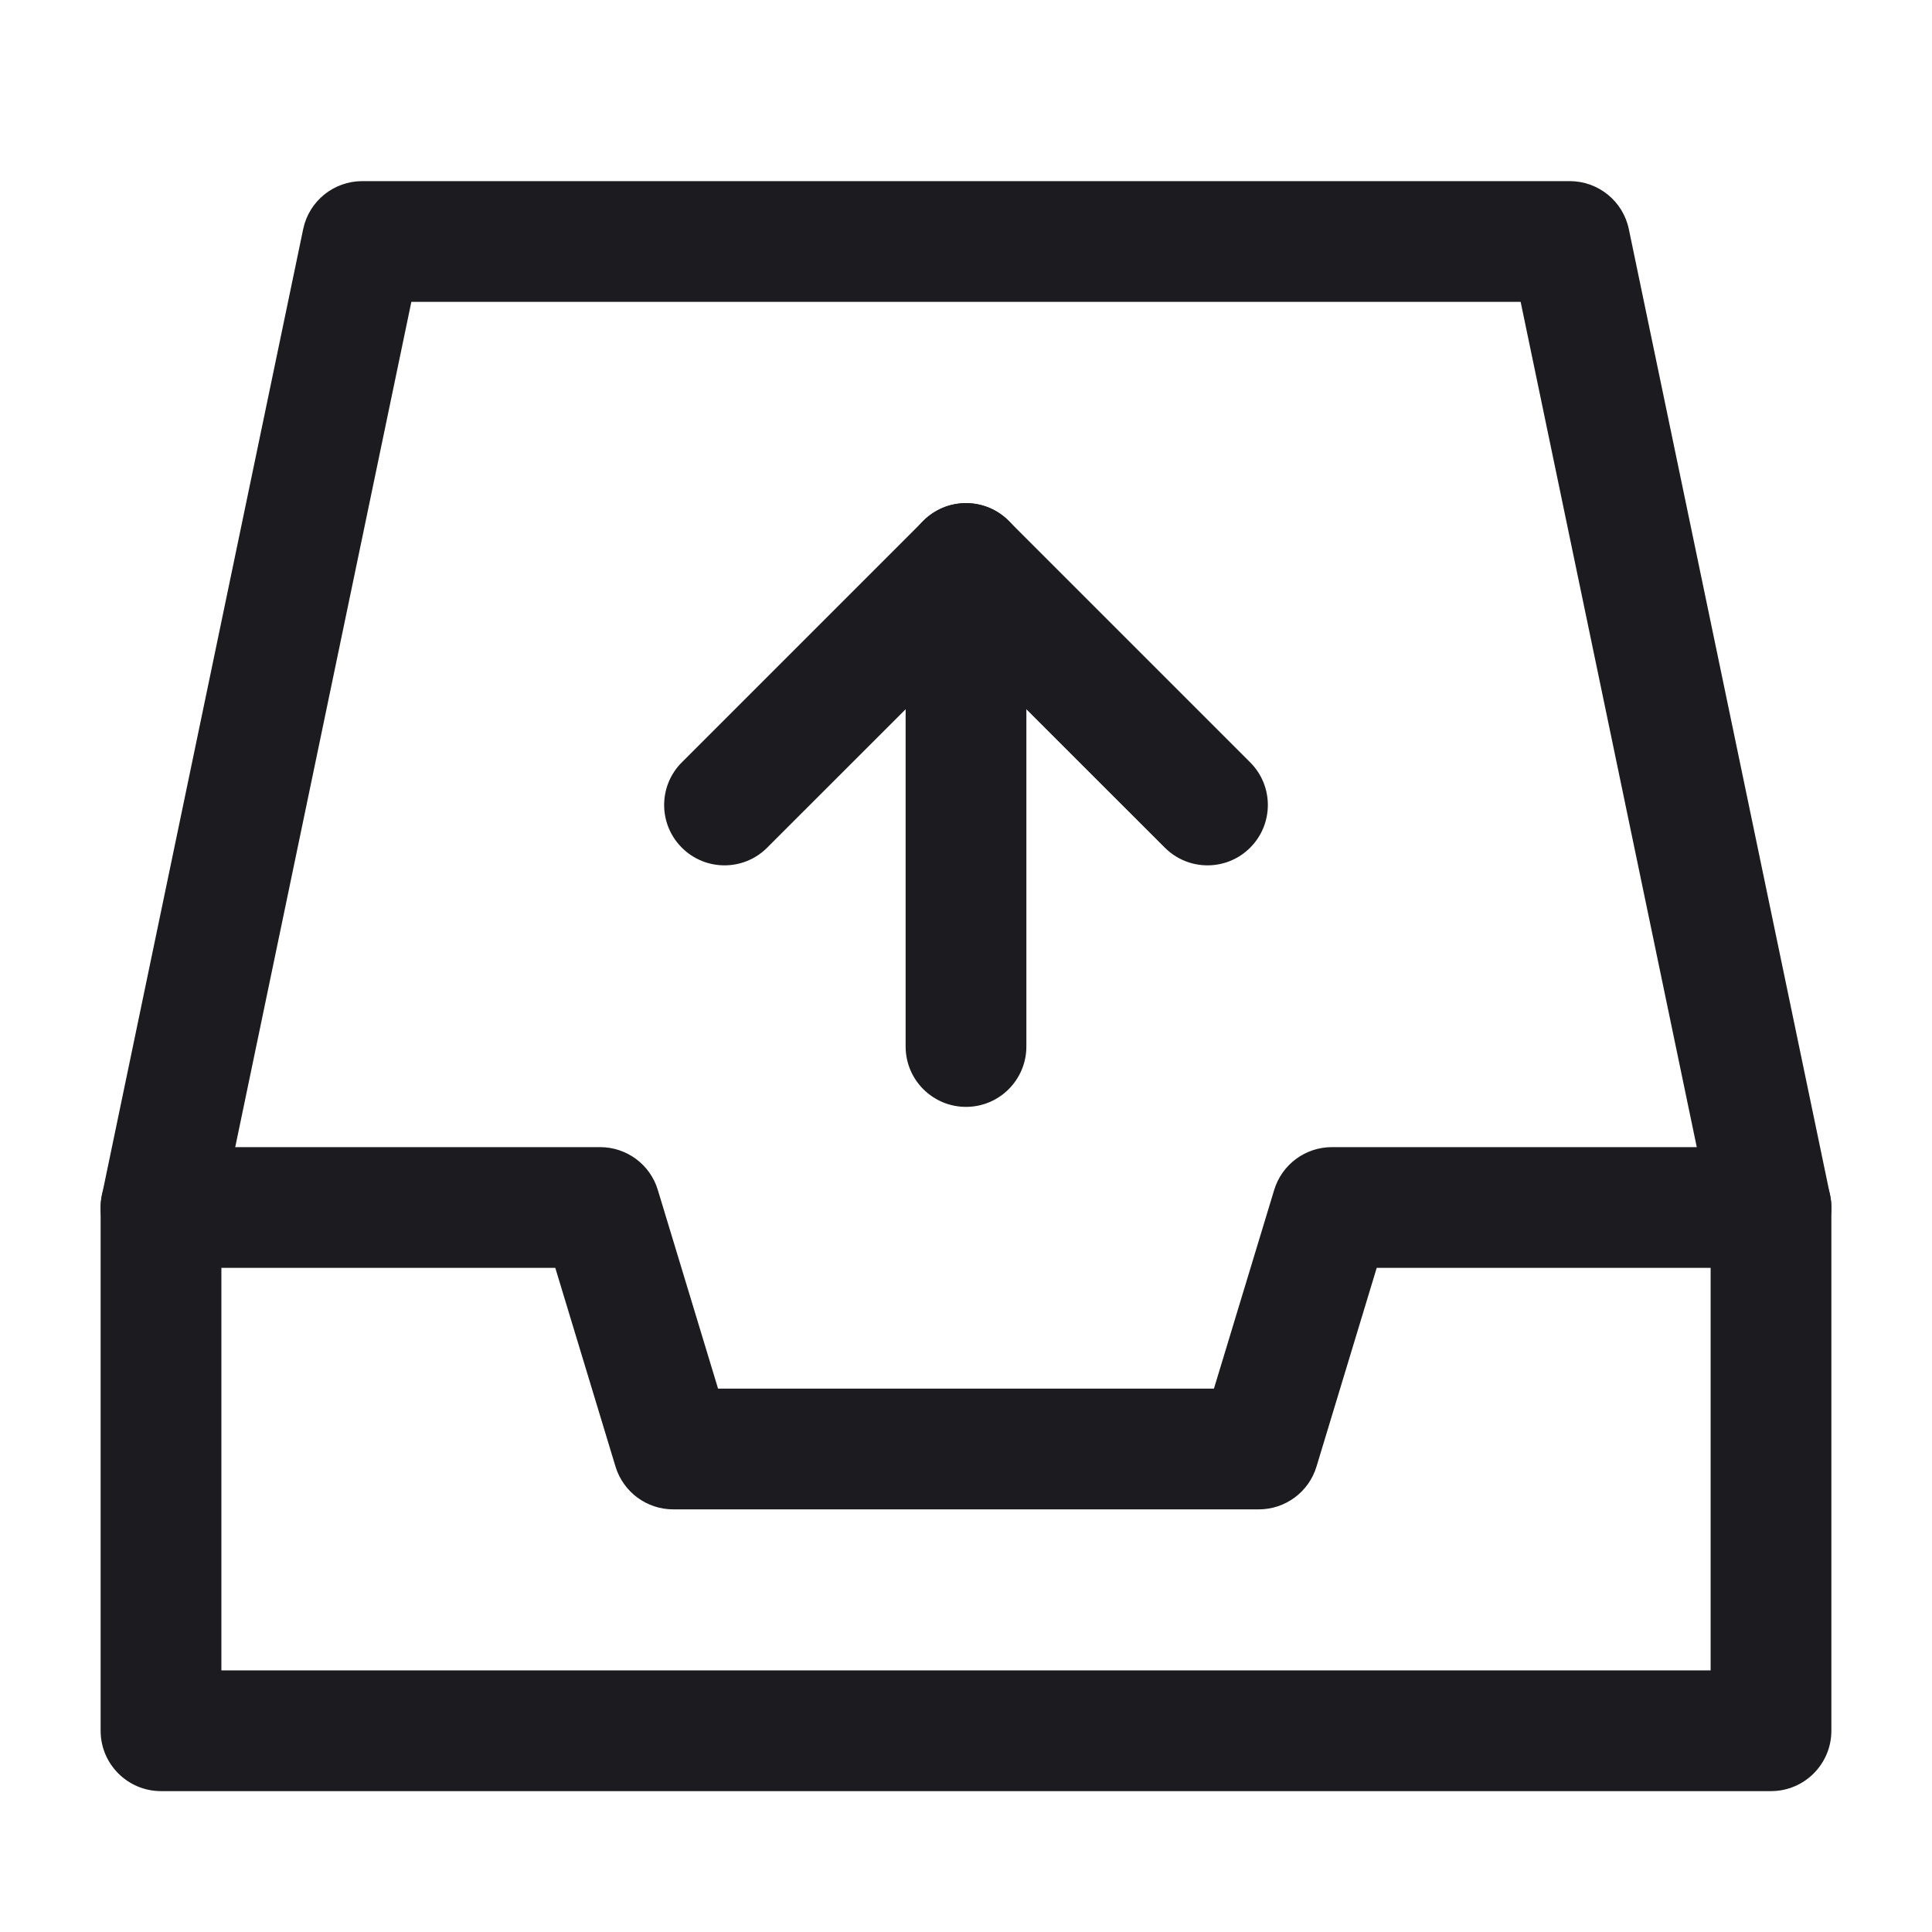 <svg width="24" height="24" viewBox="0 0 24 24" fill="none" xmlns="http://www.w3.org/2000/svg">
<path fill-rule="evenodd" clip-rule="evenodd" d="M3.766 2.847C3.838 2.499 4.145 2.25 4.5 2.25H19.5C19.855 2.25 20.162 2.499 20.234 2.847L22.734 14.847C22.819 15.252 22.559 15.65 22.153 15.734C21.748 15.819 21.35 15.559 21.266 15.153L18.89 3.75H5.11L2.734 15.153C2.65 15.559 2.253 15.819 1.847 15.734C1.442 15.65 1.181 15.252 1.266 14.847L3.766 2.847Z" fill="#1C1B1F"/>
<path fill-rule="evenodd" clip-rule="evenodd" d="M1.25 15C1.25 14.586 1.586 14.25 2 14.25H7.455C7.785 14.25 8.077 14.466 8.172 14.783L8.92 17.25H15.08L15.828 14.783C15.924 14.466 16.215 14.25 16.546 14.25H22C22.414 14.25 22.75 14.586 22.75 15V21.5C22.75 21.914 22.414 22.25 22 22.25H2C1.586 22.25 1.25 21.914 1.25 21.5V15ZM2.75 15.75V20.75H21.25V15.75H17.102L16.354 18.218C16.259 18.534 15.967 18.75 15.636 18.75H8.364C8.033 18.75 7.742 18.534 7.646 18.218L6.898 15.75H2.75Z" fill="#1C1B1F"/>
<path fill-rule="evenodd" clip-rule="evenodd" d="M8.47 10.53C8.763 10.823 9.238 10.823 9.53 10.53L12 8.061L14.47 10.53C14.763 10.823 15.238 10.823 15.53 10.53C15.823 10.237 15.823 9.763 15.53 9.47L12.53 6.47C12.238 6.177 11.763 6.177 11.47 6.47L8.47 9.47C8.177 9.763 8.177 10.237 8.47 10.53Z" fill="#1C1B1F"/>
<path fill-rule="evenodd" clip-rule="evenodd" d="M12 6.25C12.414 6.25 12.75 6.586 12.75 7V13C12.75 13.414 12.414 13.75 12 13.75C11.586 13.75 11.25 13.414 11.25 13V7C11.25 6.586 11.586 6.25 12 6.25Z" fill="#1C1B1F"/>
</svg>

